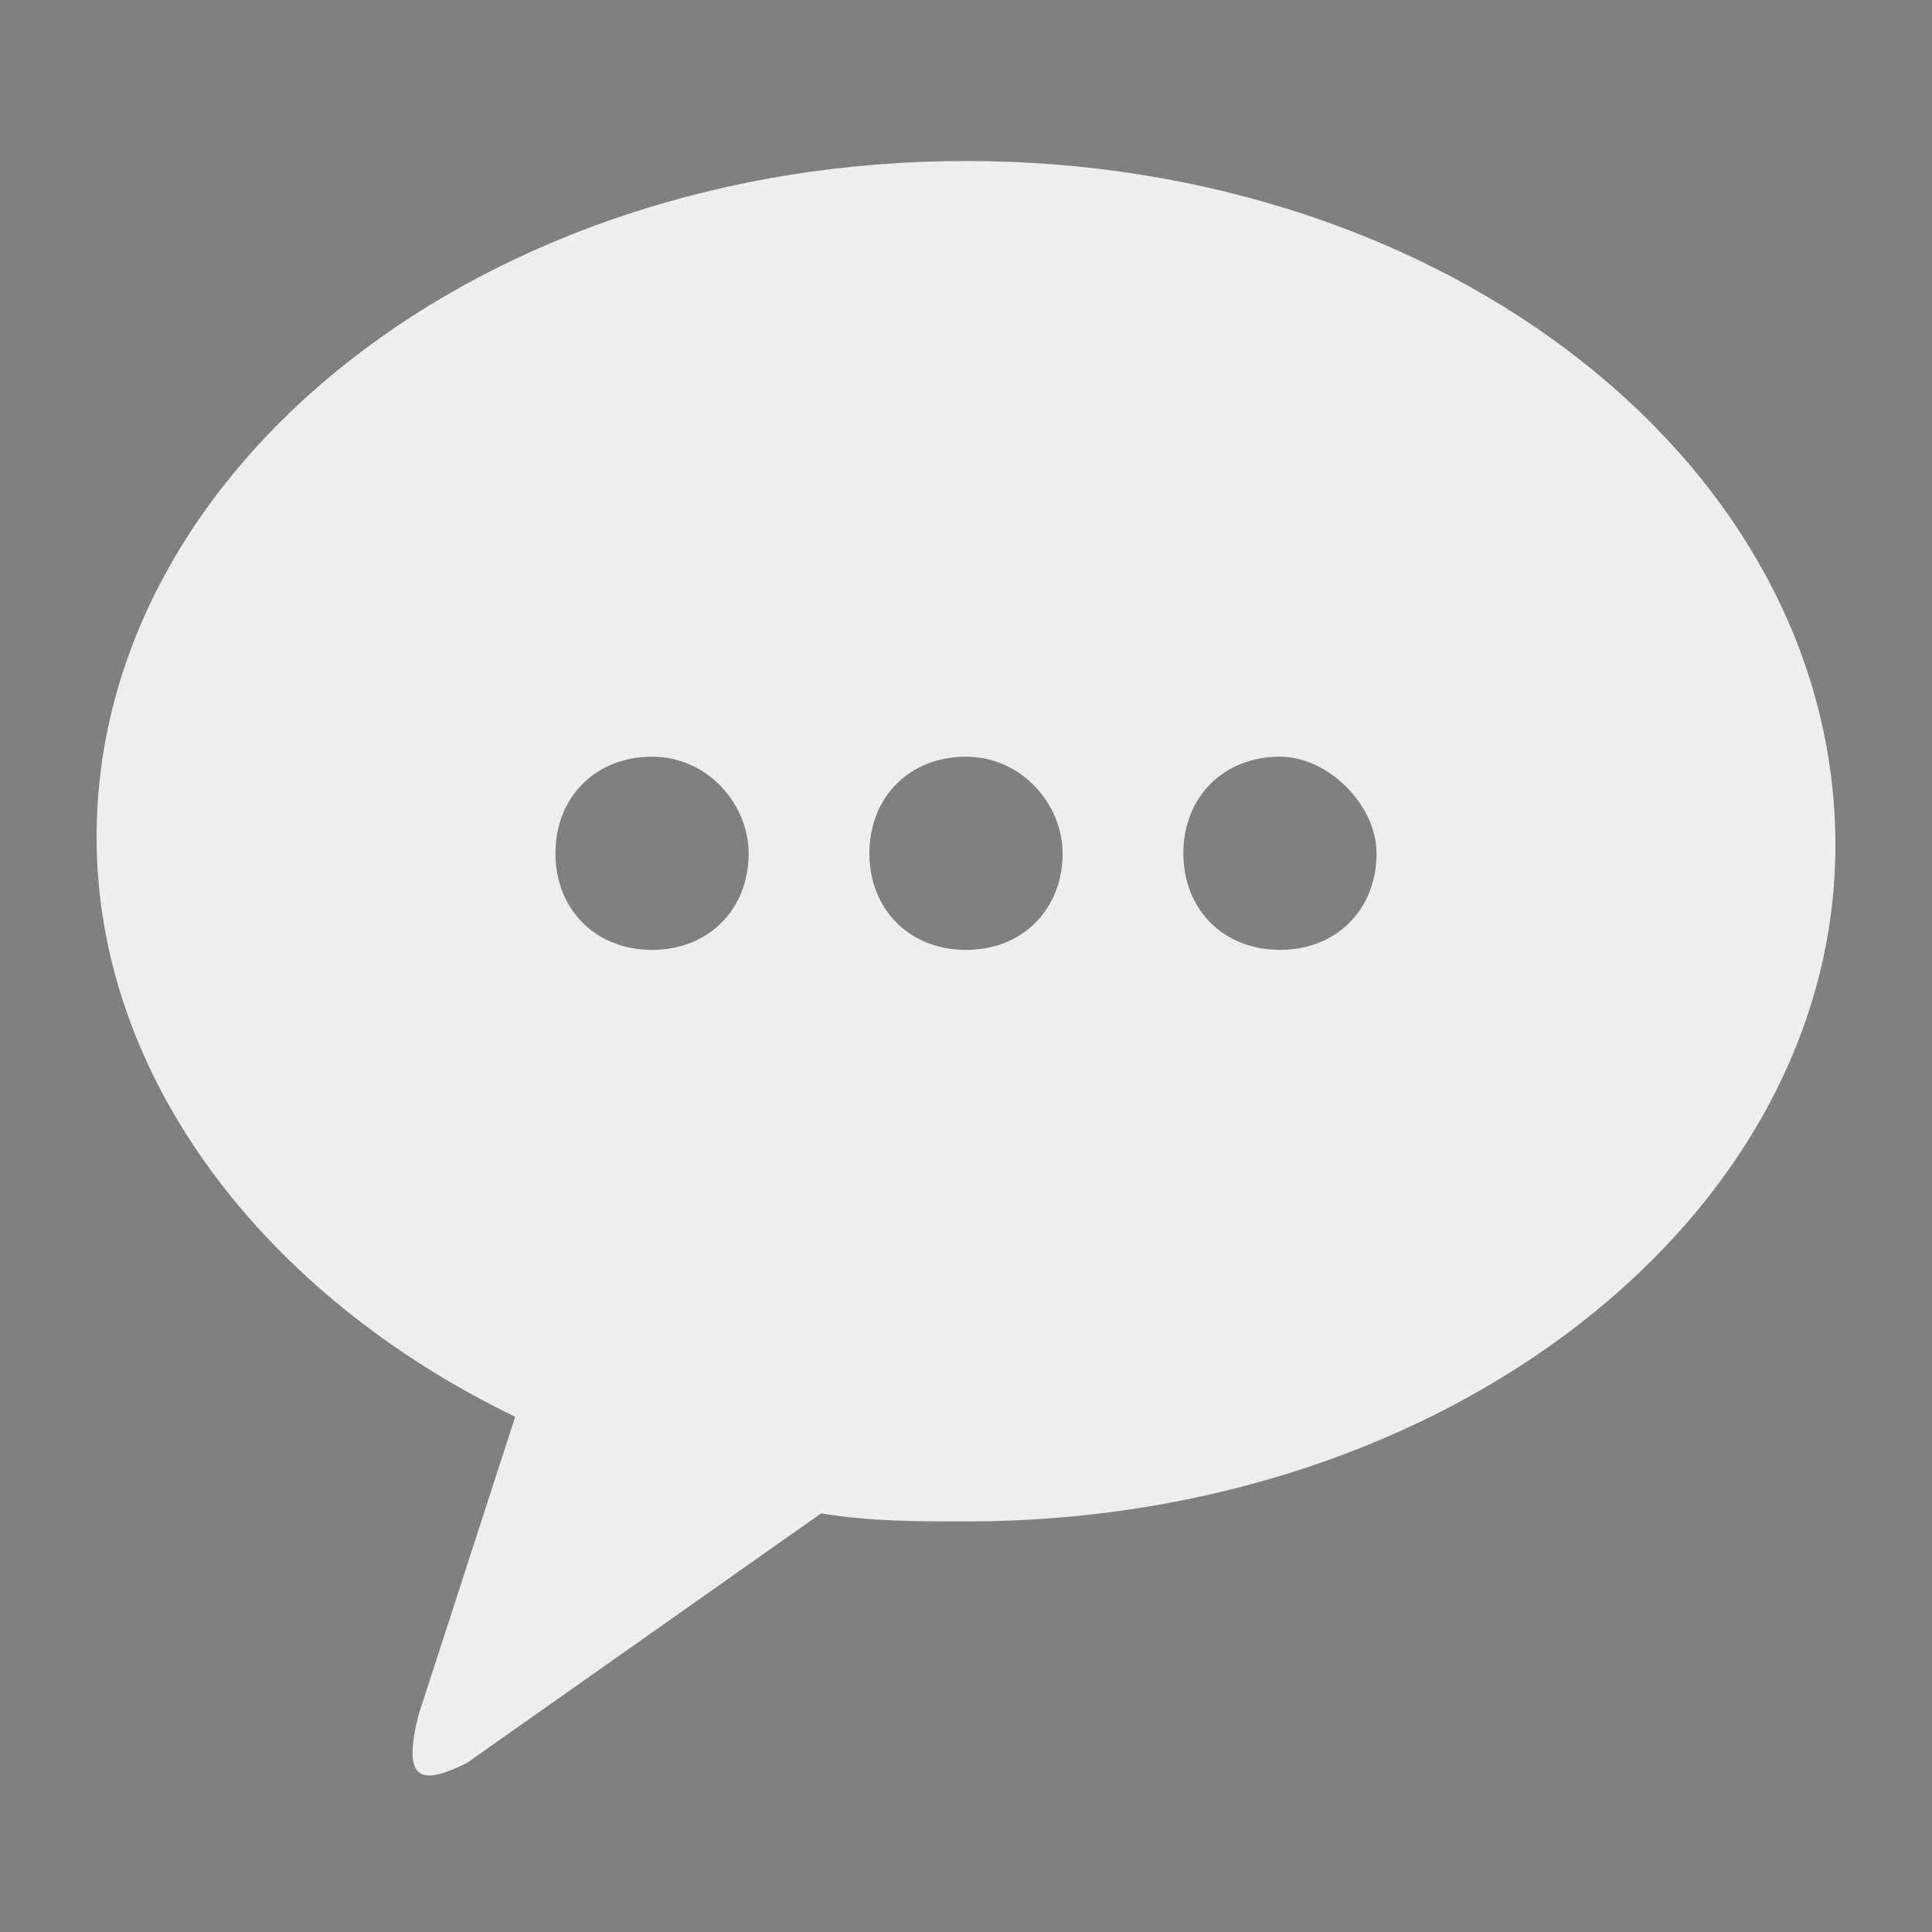 <?xml version="1.0" encoding="utf-8"?>
<!-- Generator: Adobe Illustrator 25.2.3, SVG Export Plug-In . SVG Version: 6.00 Build 0)  -->
<svg version="1.1" id="Layer_1" xmlns="http://www.w3.org/2000/svg" xmlns:xlink="http://www.w3.org/1999/xlink" x="0px" y="0px"
	 viewBox="0 0 24 24" style="enable-background:new 0 0 24 24;" xml:space="preserve">
<rect x="0" y="0" width="24" height="24" fill="#808080" stroke="none"/>
<style type="text/css">
	.st0{display:none;}
	.st1{display:inline;}
	.st2{fill:#4E5459;}
	.st3{display:inline;fill:#4E5459;}
	.st4{fill:#EEEEEE;}
	.st5{fill:#090A0A;}
</style>
<g class="st0">
	<g class="st1">
		<path class="st2" d="M15.8,3.9L15.8,3.9L15.8,3.9c-0.1-0.2-0.1-0.4-0.2-0.6l0,0c-0.2-0.4-0.4-0.7-0.7-1l0,0
			c-0.1-0.1-0.3-0.3-0.4-0.4c0,0,0,0-0.1,0c-0.3-0.2-0.7-0.4-1-0.6h-0.1c-0.2-0.1-0.4-0.1-0.5-0.1h-0.1C12.4,1,12.2,1,12,1
			s-0.4,0-0.6,0.1h-0.1c-0.2,0-0.4,0.1-0.5,0.1h-0.1c-0.4,0.1-0.7,0.3-1,0.6c0,0,0,0-0.1,0C9.4,2,9.3,2.1,9.2,2.2l0,0
			c-0.3,0.3-0.5,0.6-0.7,1l0,0C8.3,3.5,8.3,3.7,8.2,3.9l0,0l0,0c-0.1,0.3-0.1,0.7-0.1,1v3.9v3.3c0,2.2,1.8,3.9,3.9,3.9
			c2.2,0,3.9-1.8,3.9-3.9V8.9v-4C15.9,4.6,15.9,4.2,15.8,3.9z"/>
	</g>
	<path class="st3" d="M18.5,12.2c0-0.3-0.2-0.5-0.5-0.5s-0.5,0.2-0.5,0.5c0,3-2.4,5.5-5.5,5.5s-5.5-2.4-5.5-5.5
		c0-0.3-0.2-0.5-0.5-0.5s-0.5,0.2-0.5,0.5c0,3.1,2.2,5.7,5.1,6.3v3.2H9.1c-0.3,0-0.5,0.2-0.5,0.5v0.4c0,0.3,0.2,0.5,0.5,0.5h1.6h2.7
		H15c0.3,0,0.5-0.2,0.5-0.5v-0.4c0-0.3-0.2-0.5-0.5-0.5h-1.6v-3.2C16.3,17.9,18.5,15.3,18.5,12.2z"/>
</g>
<path class="st4" d="M12,2C6,2,1.2,5.8,1.2,10.4c0,3,2.1,5.7,5.2,7.2l-1.2,3.7c-0.2,0.8,0,0.9,0.6,0.6l4.4-3.1
	c0.6,0.1,1.2,0.1,1.8,0.1c6,0,10.8-3.8,10.8-8.4C22.8,5.8,18,2,12,2z M8.1,11.8c-0.7,0-1.2-0.5-1.2-1.2c0-0.7,0.5-1.2,1.2-1.2
	c0.7,0,1.2,0.6,1.2,1.2C9.3,11.3,8.8,11.8,8.1,11.8z M12,11.8c-0.7,0-1.2-0.5-1.2-1.2c0-0.7,0.5-1.2,1.2-1.2s1.2,0.6,1.2,1.2
	C13.2,11.3,12.7,11.8,12,11.8z M15.9,11.8c-0.7,0-1.2-0.5-1.2-1.2c0-0.7,0.5-1.2,1.2-1.2c0.6,0,1.2,0.6,1.2,1.2
	C17.1,11.3,16.6,11.8,15.9,11.8z"/>
<g>
	<path class="st4" d="M-34.8-4.9c-6,0-10.8,3.8-10.8,8.4c0,3,2.1,5.7,5.2,7.2l-1.2,3.7c-0.2,0.8,0,0.9,0.6,0.6l4.4-3.1
		C-36,12-35.4,12-34.8,12c6,0,10.8-3.8,10.8-8.4C-24-1.1-28.8-4.9-34.8-4.9z"/>
	<g>
		<path class="st5" d="M-37.5,3.7c0,0.7-0.5,1.2-1.2,1.2c-0.7,0-1.2-0.5-1.2-1.2s0.5-1.2,1.2-1.2C-38,2.5-37.5,3.1-37.5,3.7z"/>
		<path class="st5" d="M-33.6,3.7c0,0.7-0.5,1.2-1.2,1.2S-36,4.4-36,3.7s0.5-1.2,1.2-1.2C-34.1,2.5-33.6,3.1-33.6,3.7z"/>
		<path class="st5" d="M-29.7,3.7c0,0.7-0.5,1.2-1.2,1.2c-0.7,0-1.2-0.5-1.2-1.2s0.5-1.2,1.2-1.2C-30.3,2.5-29.7,3.1-29.7,3.7z"/>
	</g>
</g>
</svg>
